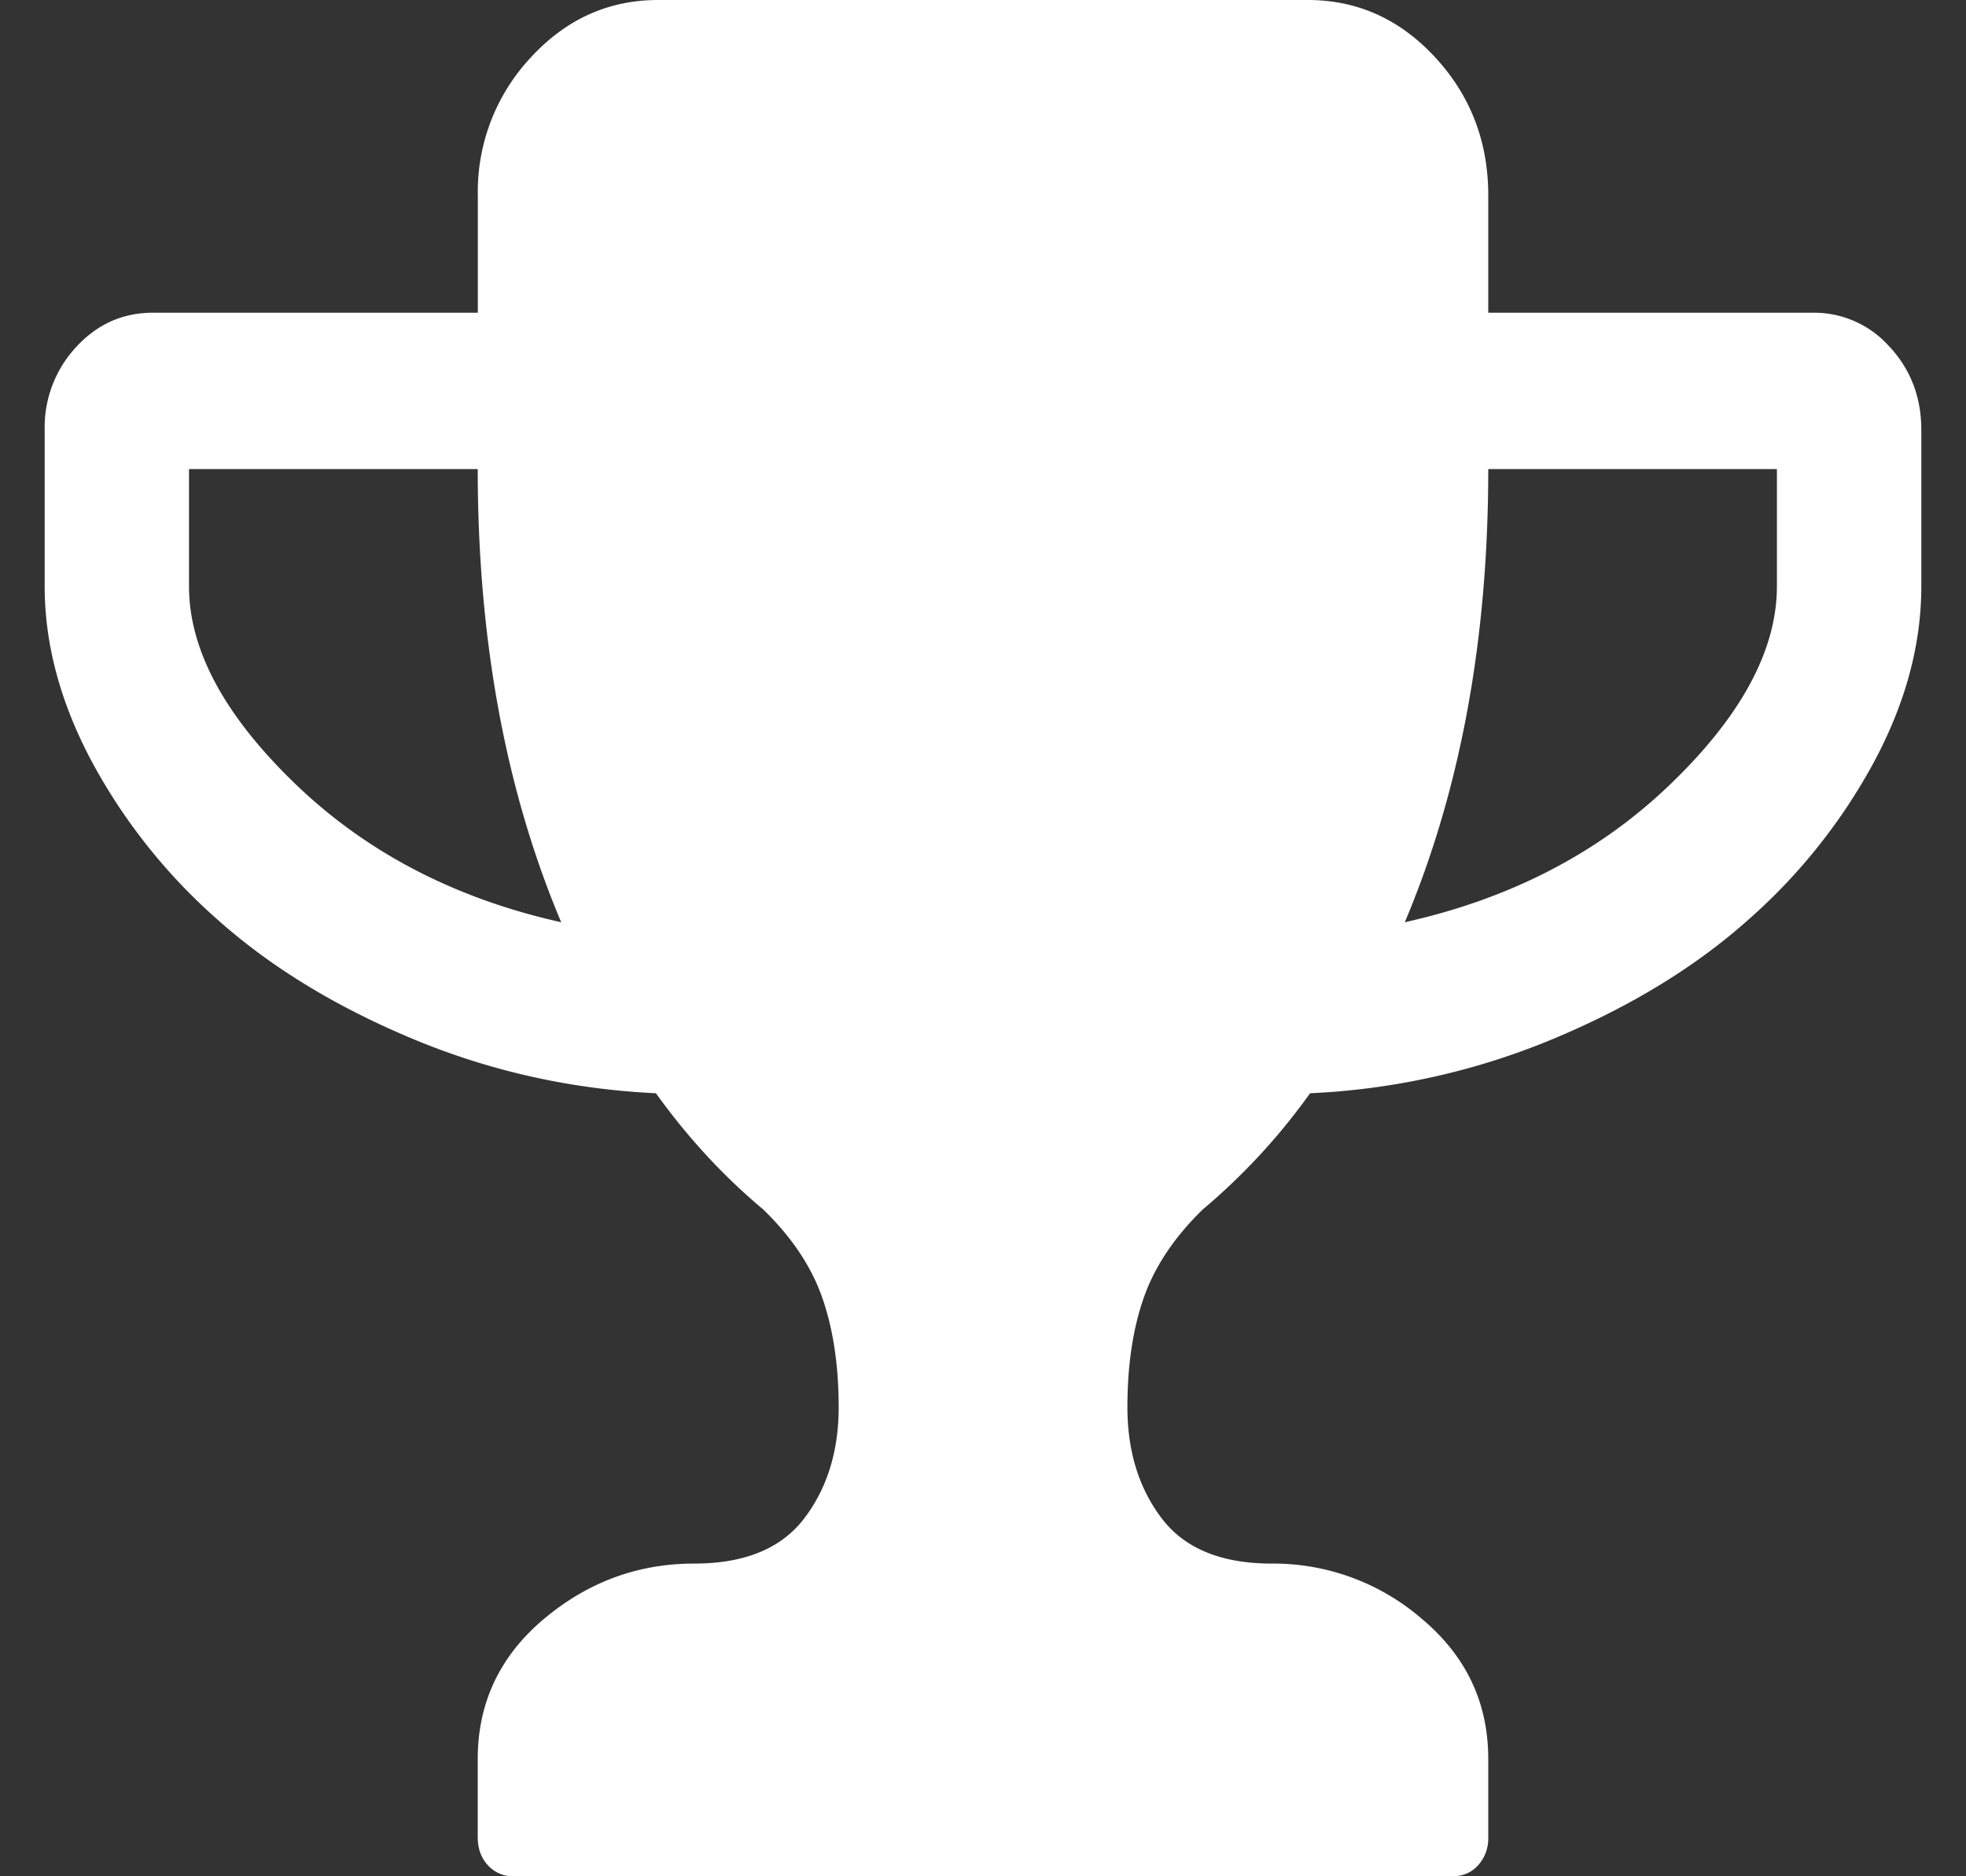 <svg xmlns="http://www.w3.org/2000/svg" width="22" height="21" viewBox="0 0 22 21">
    <rect x="0" y="0" width="22" height="21" fill="#333333" stroke="none"/>
    <g fill="none" fill-rule="nonzero">
        <path d="M-1-2h24v24H-1z"/>
        <path fill="#FFF" d="M21.146 3.883a1.125 1.125 0 0 0-.858-.383h-3.634V2.187c0-.601-.198-1.116-.593-1.544C15.665.214 15.19 0 14.635 0h-7.27C6.81 0 6.335.214 5.94.643a2.197 2.197 0 0 0-.593 1.544V3.5H1.712c-.337 0-.623.127-.859.383a1.321 1.321 0 0 0-.353.93v1.75c0 .646.175 1.298.524 1.955a6.4 6.4 0 0 0 1.413 1.777c.593.529 1.321.973 2.183 1.333.863.36 1.77.563 2.72.608.354.493.753.926 1.2 1.3.319.309.54.64.662.99.122.351.183.76.183 1.224 0 .492-.129.907-.385 1.244-.257.337-.667.506-1.23.506-.632 0-1.193.207-1.686.622-.492.415-.738.937-.738 1.566v.875c0 .127.038.232.114.314a.378.378 0 0 0 .29.123h10.5c.118 0 .215-.04.29-.123a.447.447 0 0 0 .114-.314v-.875c0-.63-.246-1.15-.739-1.566a2.542 2.542 0 0 0-1.685-.622c-.563 0-.974-.169-1.23-.506-.256-.337-.384-.752-.384-1.244 0-.465.06-.873.182-1.223.123-.352.344-.682.663-.992a7.034 7.034 0 0 0 1.199-1.299 7.996 7.996 0 0 0 2.72-.608c.862-.36 1.59-.804 2.183-1.333a6.403 6.403 0 0 0 1.413-1.777c.35-.657.524-1.308.524-1.956v-1.75c0-.364-.118-.674-.354-.93zM3.308 8.777c-.795-.765-1.193-1.504-1.193-2.215V5.25h3.231c0 1.905.311 3.596.934 5.072-1.186-.264-2.177-.78-2.972-1.545zm16.576-2.215c0 .711-.397 1.45-1.192 2.215-.795.766-1.786 1.281-2.972 1.545.623-1.476.934-3.167.934-5.072h3.23v1.312z"/>
    </g>
</svg>
